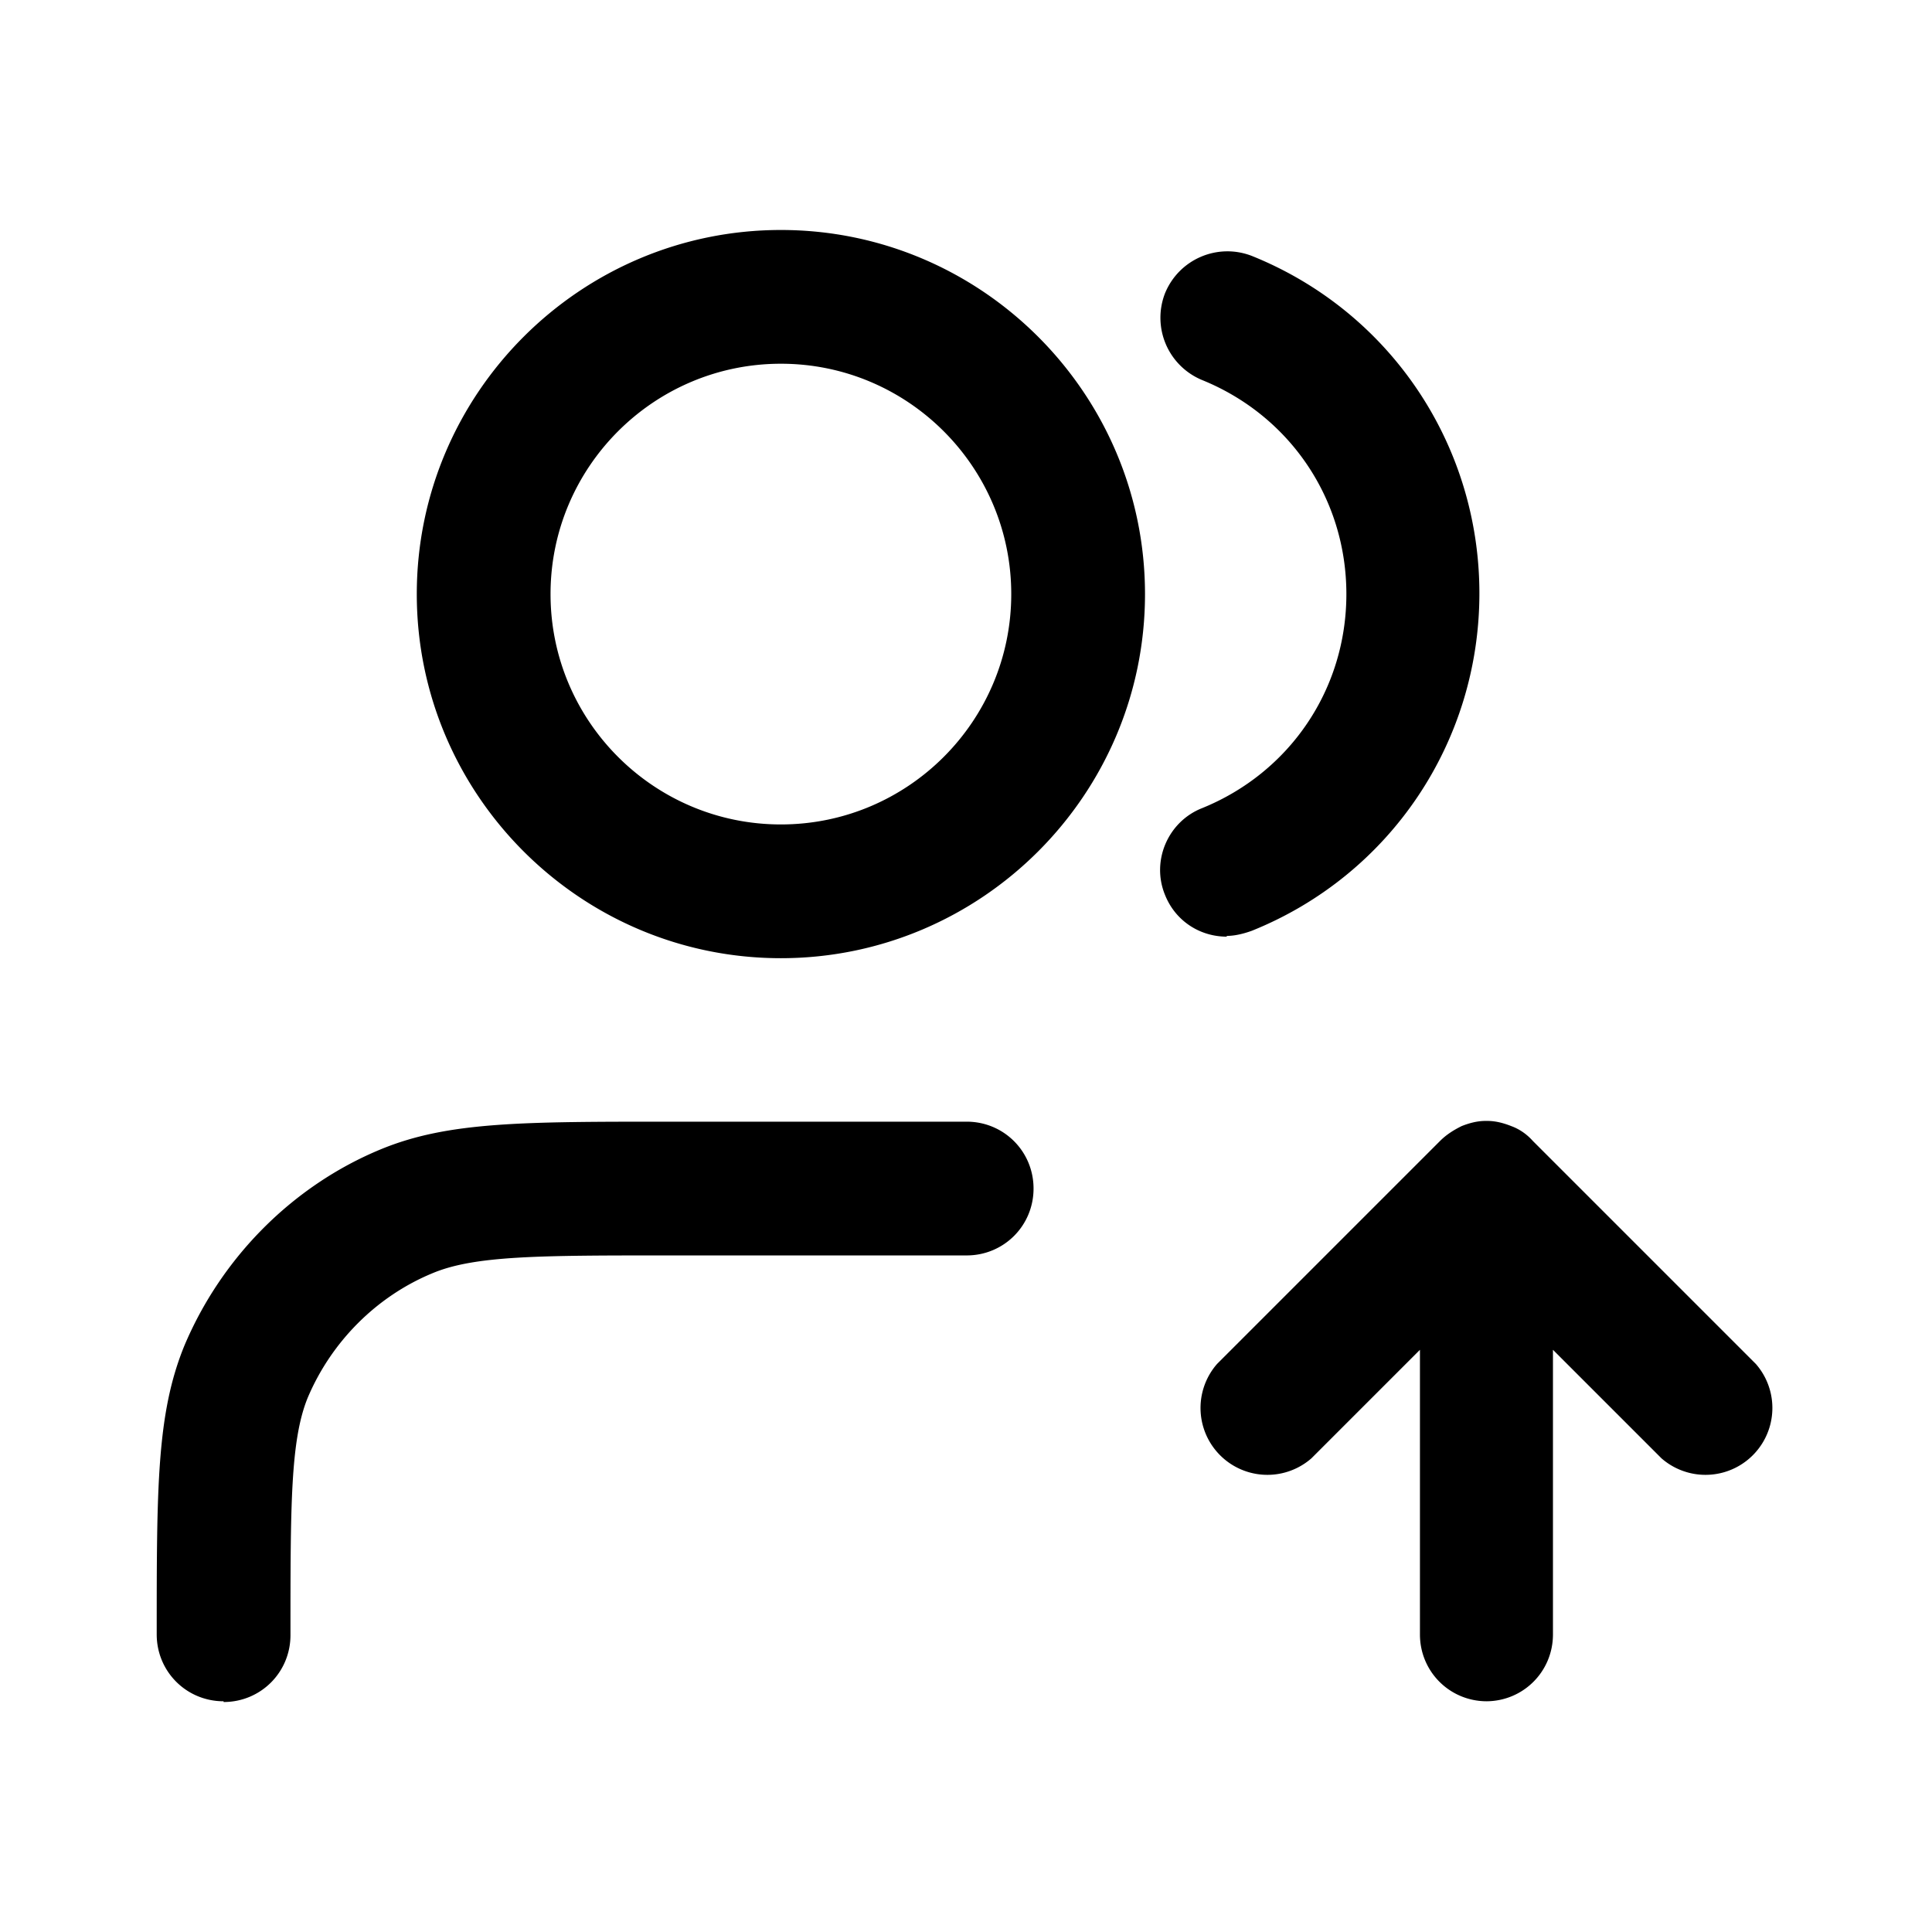<svg xmlns="http://www.w3.org/2000/svg" width="26" height="26" fill="currentColor" class="sym sym-users-up" viewBox="0 0 26 26">
  <path d="M20.009 22.895c-.5 0-.9-.4-.9-.9v-3.83l-1.46 1.46a.9.9 0 0 1-1.27-1.27l3-3c.09-.09.19-.15.29-.2.1-.04.21-.07.32-.07h.03c.11 0 .22.03.32.07.11.04.21.11.29.2l3 3a.9.9 0 0 1-1.27 1.27l-1.46-1.46v3.83c0 .5-.4.9-.9.9zm-17 0c-.5 0-.9-.4-.9-.9 0-1.98 0-2.97.37-3.88.5-1.19 1.46-2.16 2.65-2.65.9-.37 1.9-.37 3.88-.37h4c.5 0 .9.4.9.9s-.4.9-.9.9h-4c-1.74 0-2.62 0-3.19.24-.75.31-1.36.92-1.68 1.68-.23.57-.23 1.44-.23 3.19 0 .5-.4.9-.9.9zm7.5-10c-2.7 0-4.9-2.2-4.9-4.9s2.2-4.9 4.9-4.9 4.9 2.2 4.9 4.9-2.2 4.9-4.9 4.9m0-8c-1.71 0-3.1 1.39-3.1 3.1s1.39 3.1 3.1 3.1 3.1-1.39 3.1-3.1-1.39-3.1-3.1-3.1m6 7.71c-.36 0-.69-.21-.83-.56-.19-.46.04-.99.5-1.17 1.18-.48 1.94-1.6 1.94-2.88s-.76-2.4-1.94-2.88a.907.907 0 0 1-.5-1.17c.19-.46.71-.68 1.17-.5 1.86.75 3.06 2.54 3.06 4.54s-1.2 3.79-3.06 4.54c-.11.04-.23.07-.34.07z"/>
</svg>